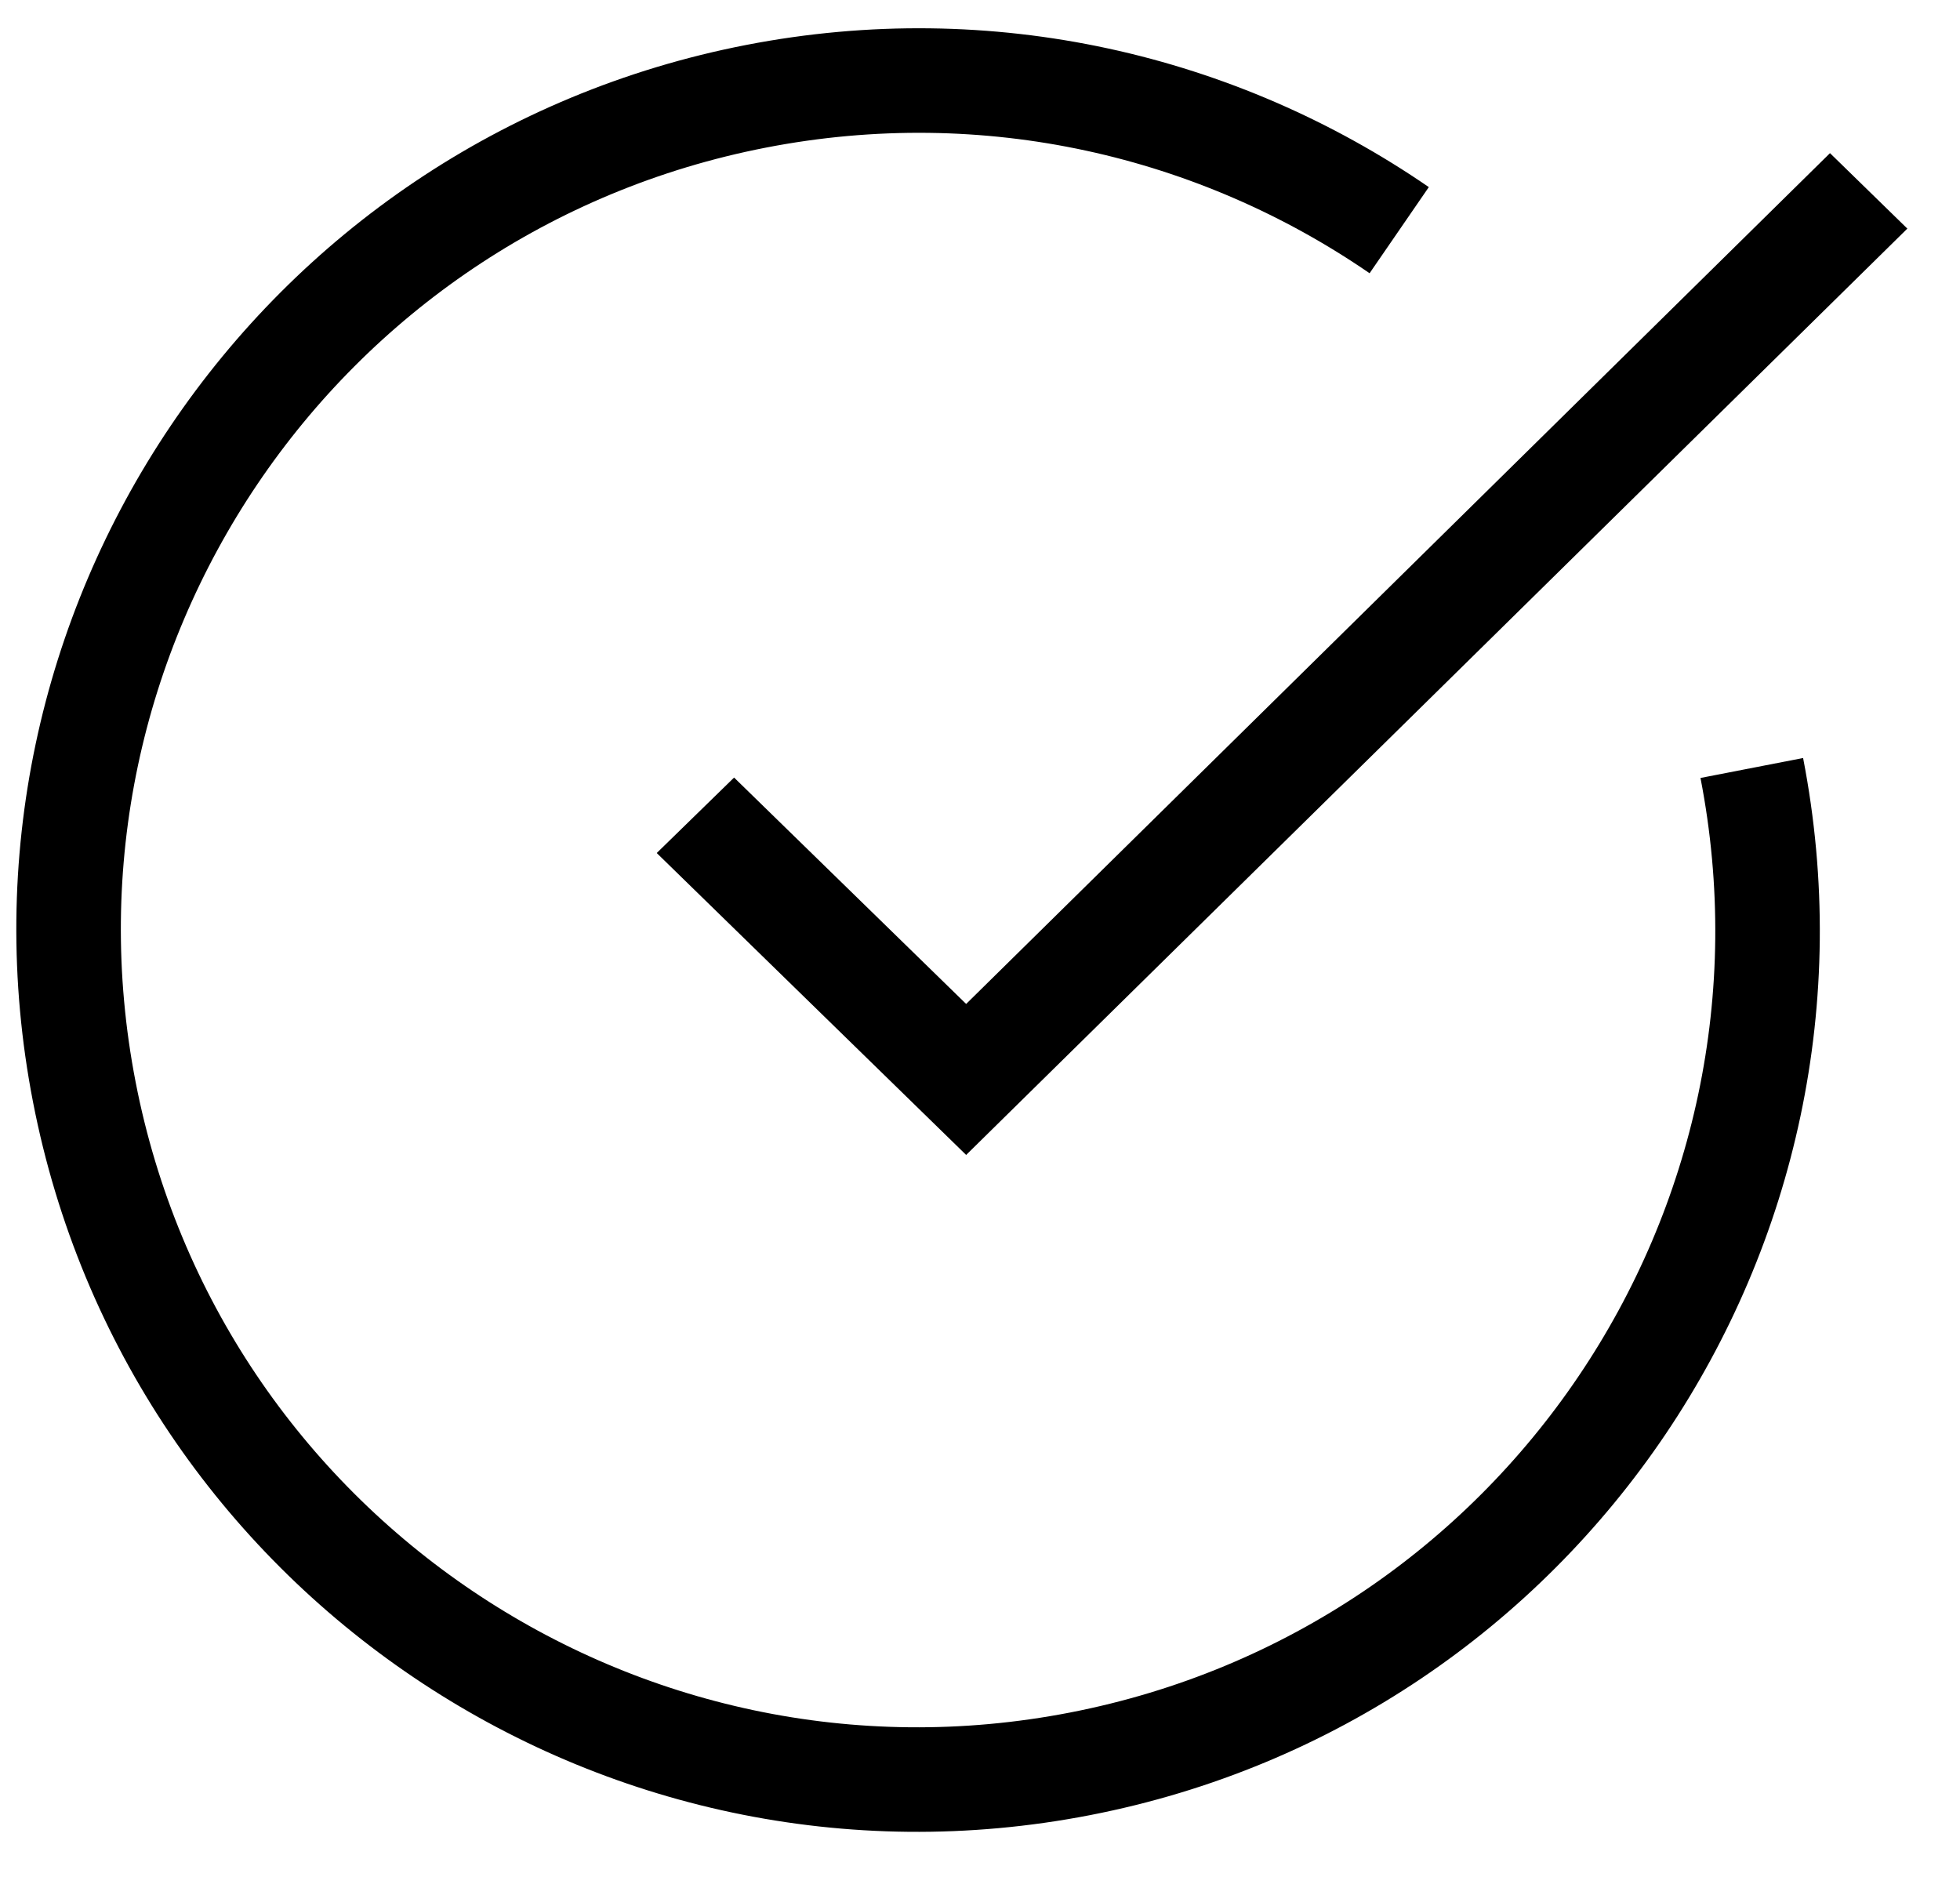 <?xml version="1.0" encoding="UTF-8" standalone="no"?>
<svg width="30px" height="29px" viewBox="0 0 30 29" version="1.1" xmlns="http://www.w3.org/2000/svg" xmlns:xlink="http://www.w3.org/1999/xlink" xmlns:sketch="http://www.bohemiancoding.com/sketch/ns">
    <!-- Generator: Sketch 3.3.2 (12043) - http://www.bohemiancoding.com/sketch -->
    <title>Shape + Oval 22 Copy</title>
    <desc>Created with Sketch.</desc>
    <defs></defs>
    <g id="Page-1" stroke="none" stroke-width="1" fill="none" fill-rule="evenodd" sketch:type="MSPage">
        <g id="Desktop-HD-Copy-4" sketch:type="MSArtboardGroup" transform="translate(-1356, -679)">
            <g id="Shape-+-Oval-22-Copy" sketch:type="MSLayerGroup" transform="translate(1354, 677)">
                <path d="M16.788,17.366 L13.236,13.901 L12.052,15.056 L16.788,19.677 L31.194,5.499 L30.01,4.344 L16.788,17.366 Z" id="Shape" fill="#000000" sketch:type="MSShapeGroup"></path>
                <path d="M6.779,25.345 C9.137,27.746 12.421,29.235 16.052,29.235 C23.231,29.235 29.052,23.414 29.052,16.235 C29.052,9.055 23.231,3.235 16.052,3.235 C8.872,3.235 3.052,9.055 3.052,16.235" id="Oval-22-Copy" stroke="#000000" stroke-width="1.6" sketch:type="MSShapeGroup" transform="translate(16.052, 16.235) rotate(-191) translate(-16.052, -16.235) "></path>
            </g>
        </g>
    </g>
</svg>